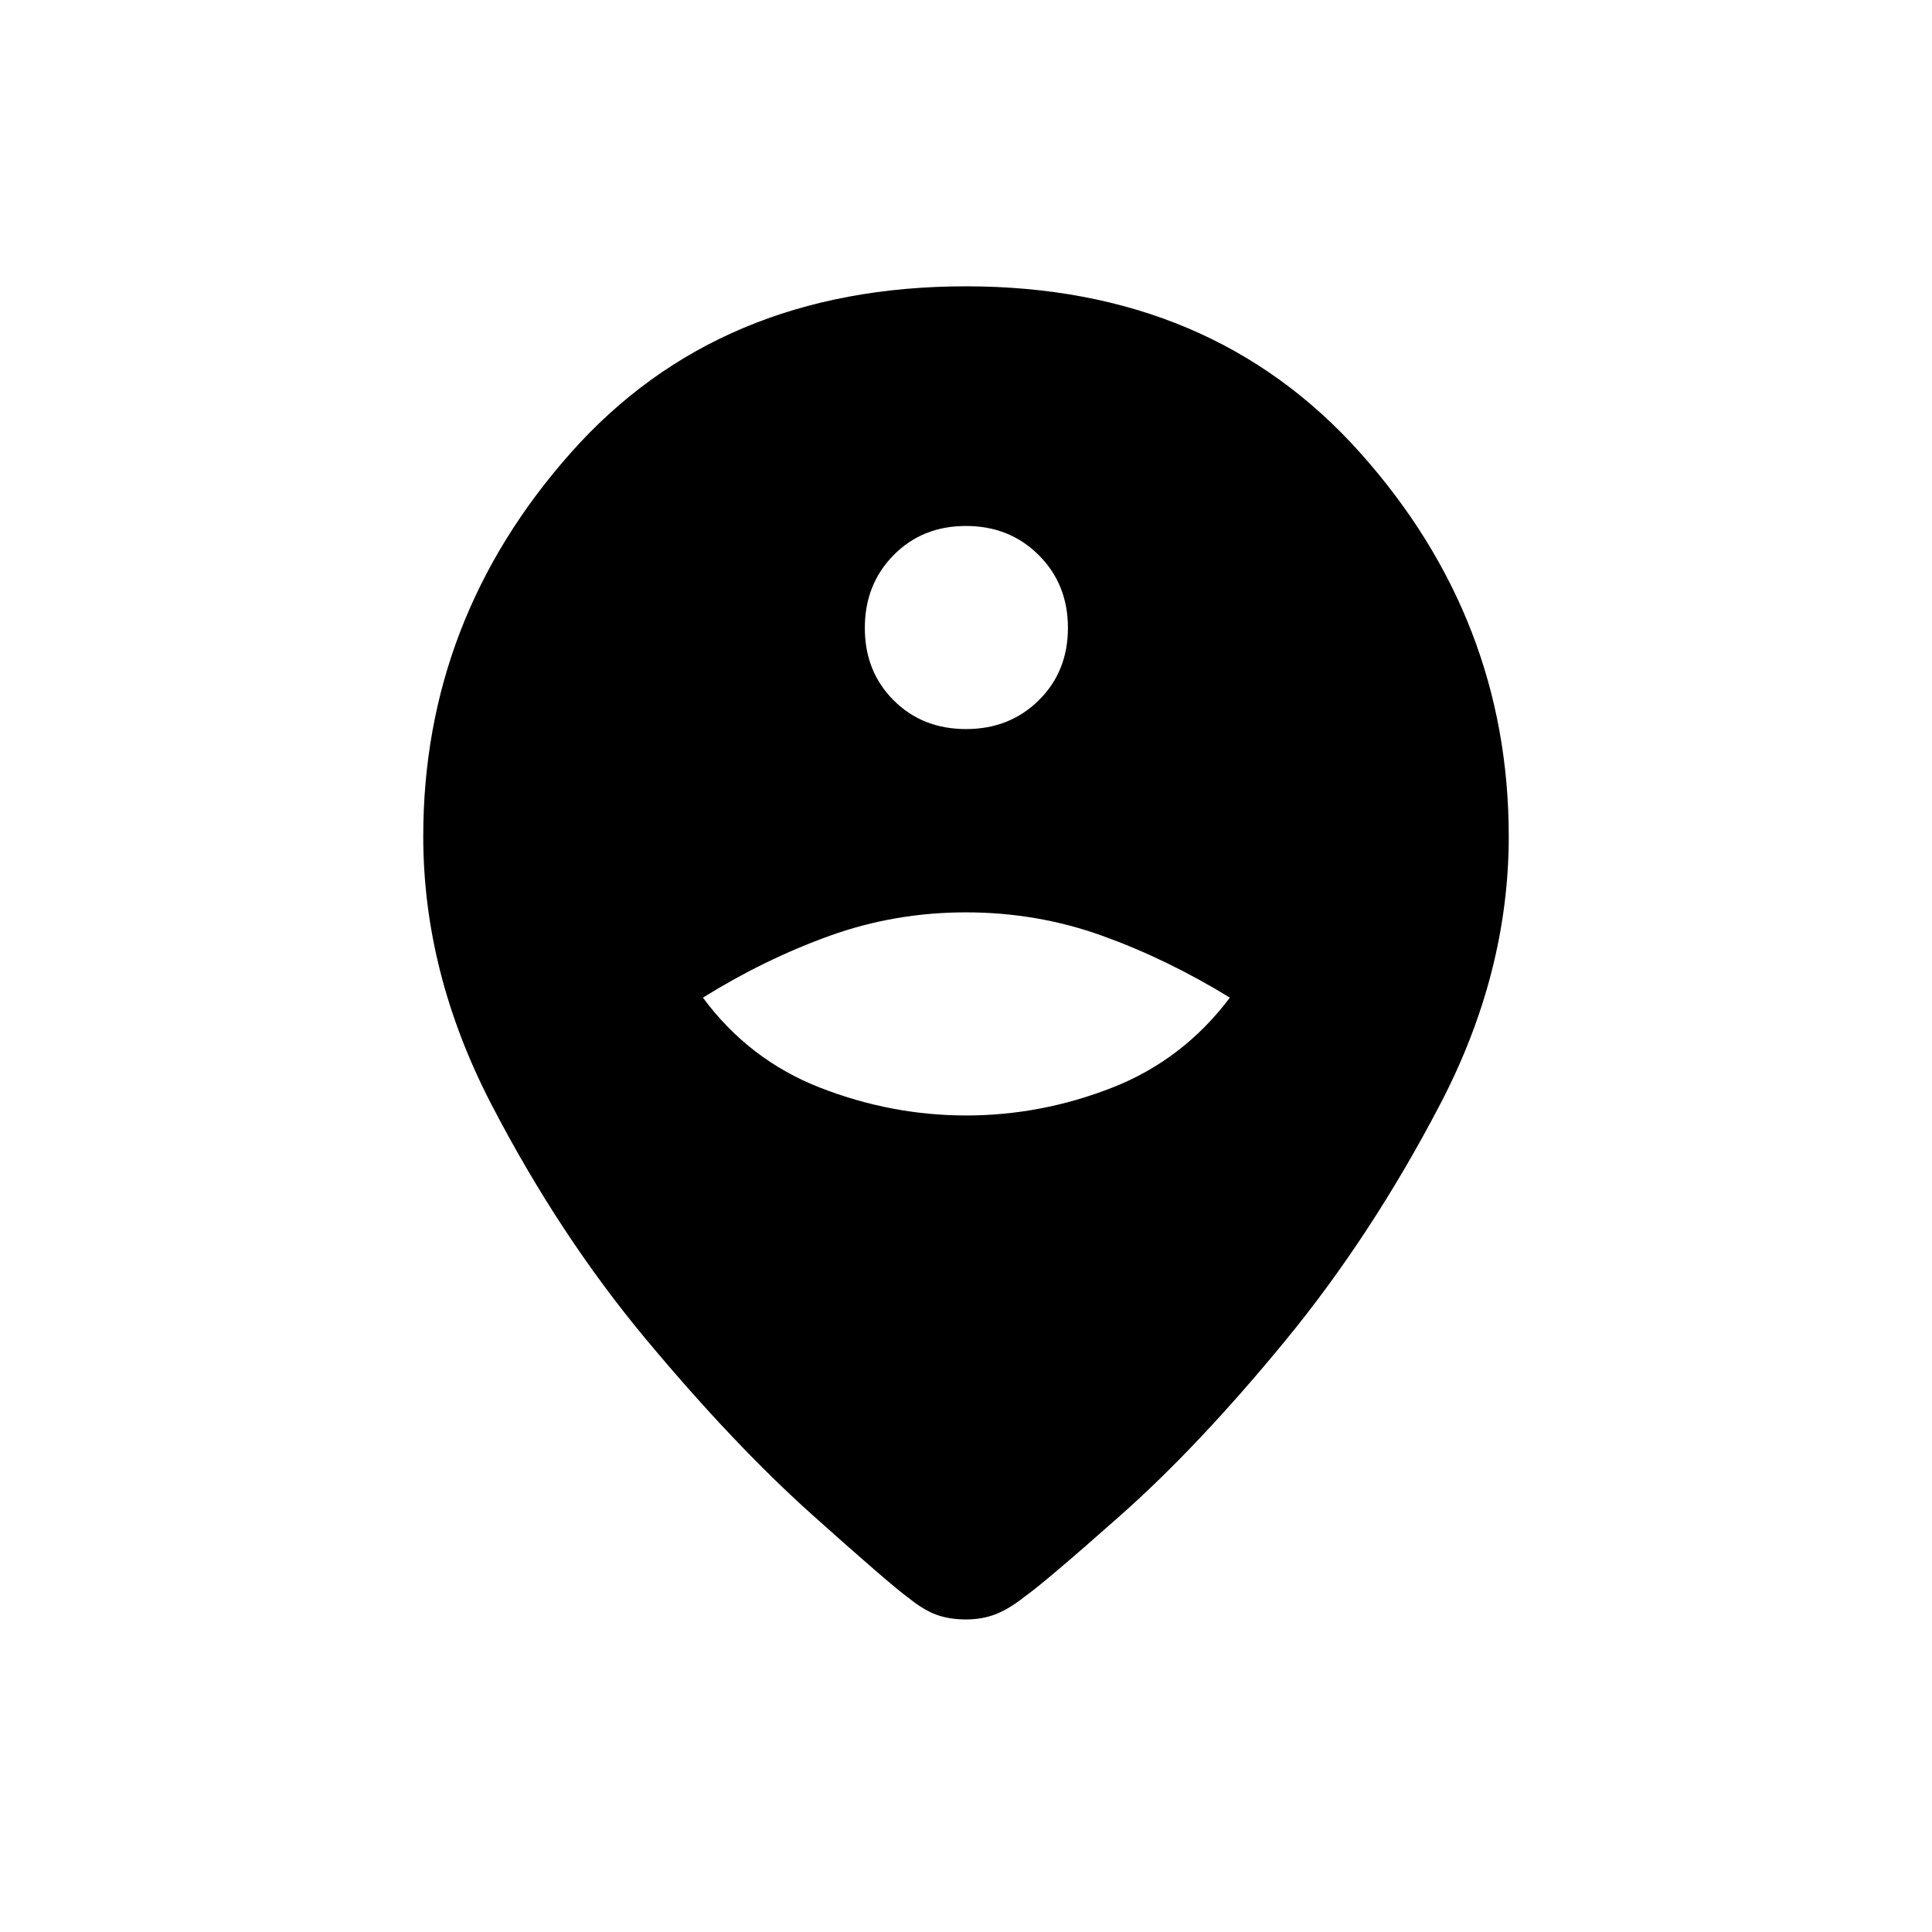<svg xmlns="http://www.w3.org/2000/svg" height="20" viewBox="0 -960 960 960" width="20"><path d="M480-155.31q-8.27 0-14.64-2.32-6.37-2.33-13.59-8.14-9.31-6.73-48.19-41.56-38.89-34.82-82.29-86.84-43.41-52.02-77.19-117.21-33.79-65.2-33.79-133.04 0-107.96 73.36-190.64 73.37-82.67 196.33-82.67 121.96 0 195.83 82.67 73.86 82.68 73.86 190.64 0 67.84-34.09 133.15-34.1 65.31-77 117.52-42.91 52.21-81.41 86.35-38.5 34.13-48.19 40.86-7.22 5.81-13.97 8.52-6.76 2.71-15.03 2.71Zm.11-250.42q37.12 0 72.39-13.77t58.62-44.77q-31.04-19.08-63.37-30.73-32.33-11.65-67.75-11.65T412.25-495q-32.33 11.65-62.98 30.73 22.96 31 58.34 44.77 35.38 13.77 72.5 13.77Zm-.09-192q21.67 0 36.15-14.31 14.48-14.31 14.48-35.98 0-21.67-14.5-36.15-14.5-14.48-36.17-14.48t-35.96 14.5q-14.29 14.5-14.29 36.17t14.31 35.96q14.31 14.29 35.98 14.29Z"/></svg>